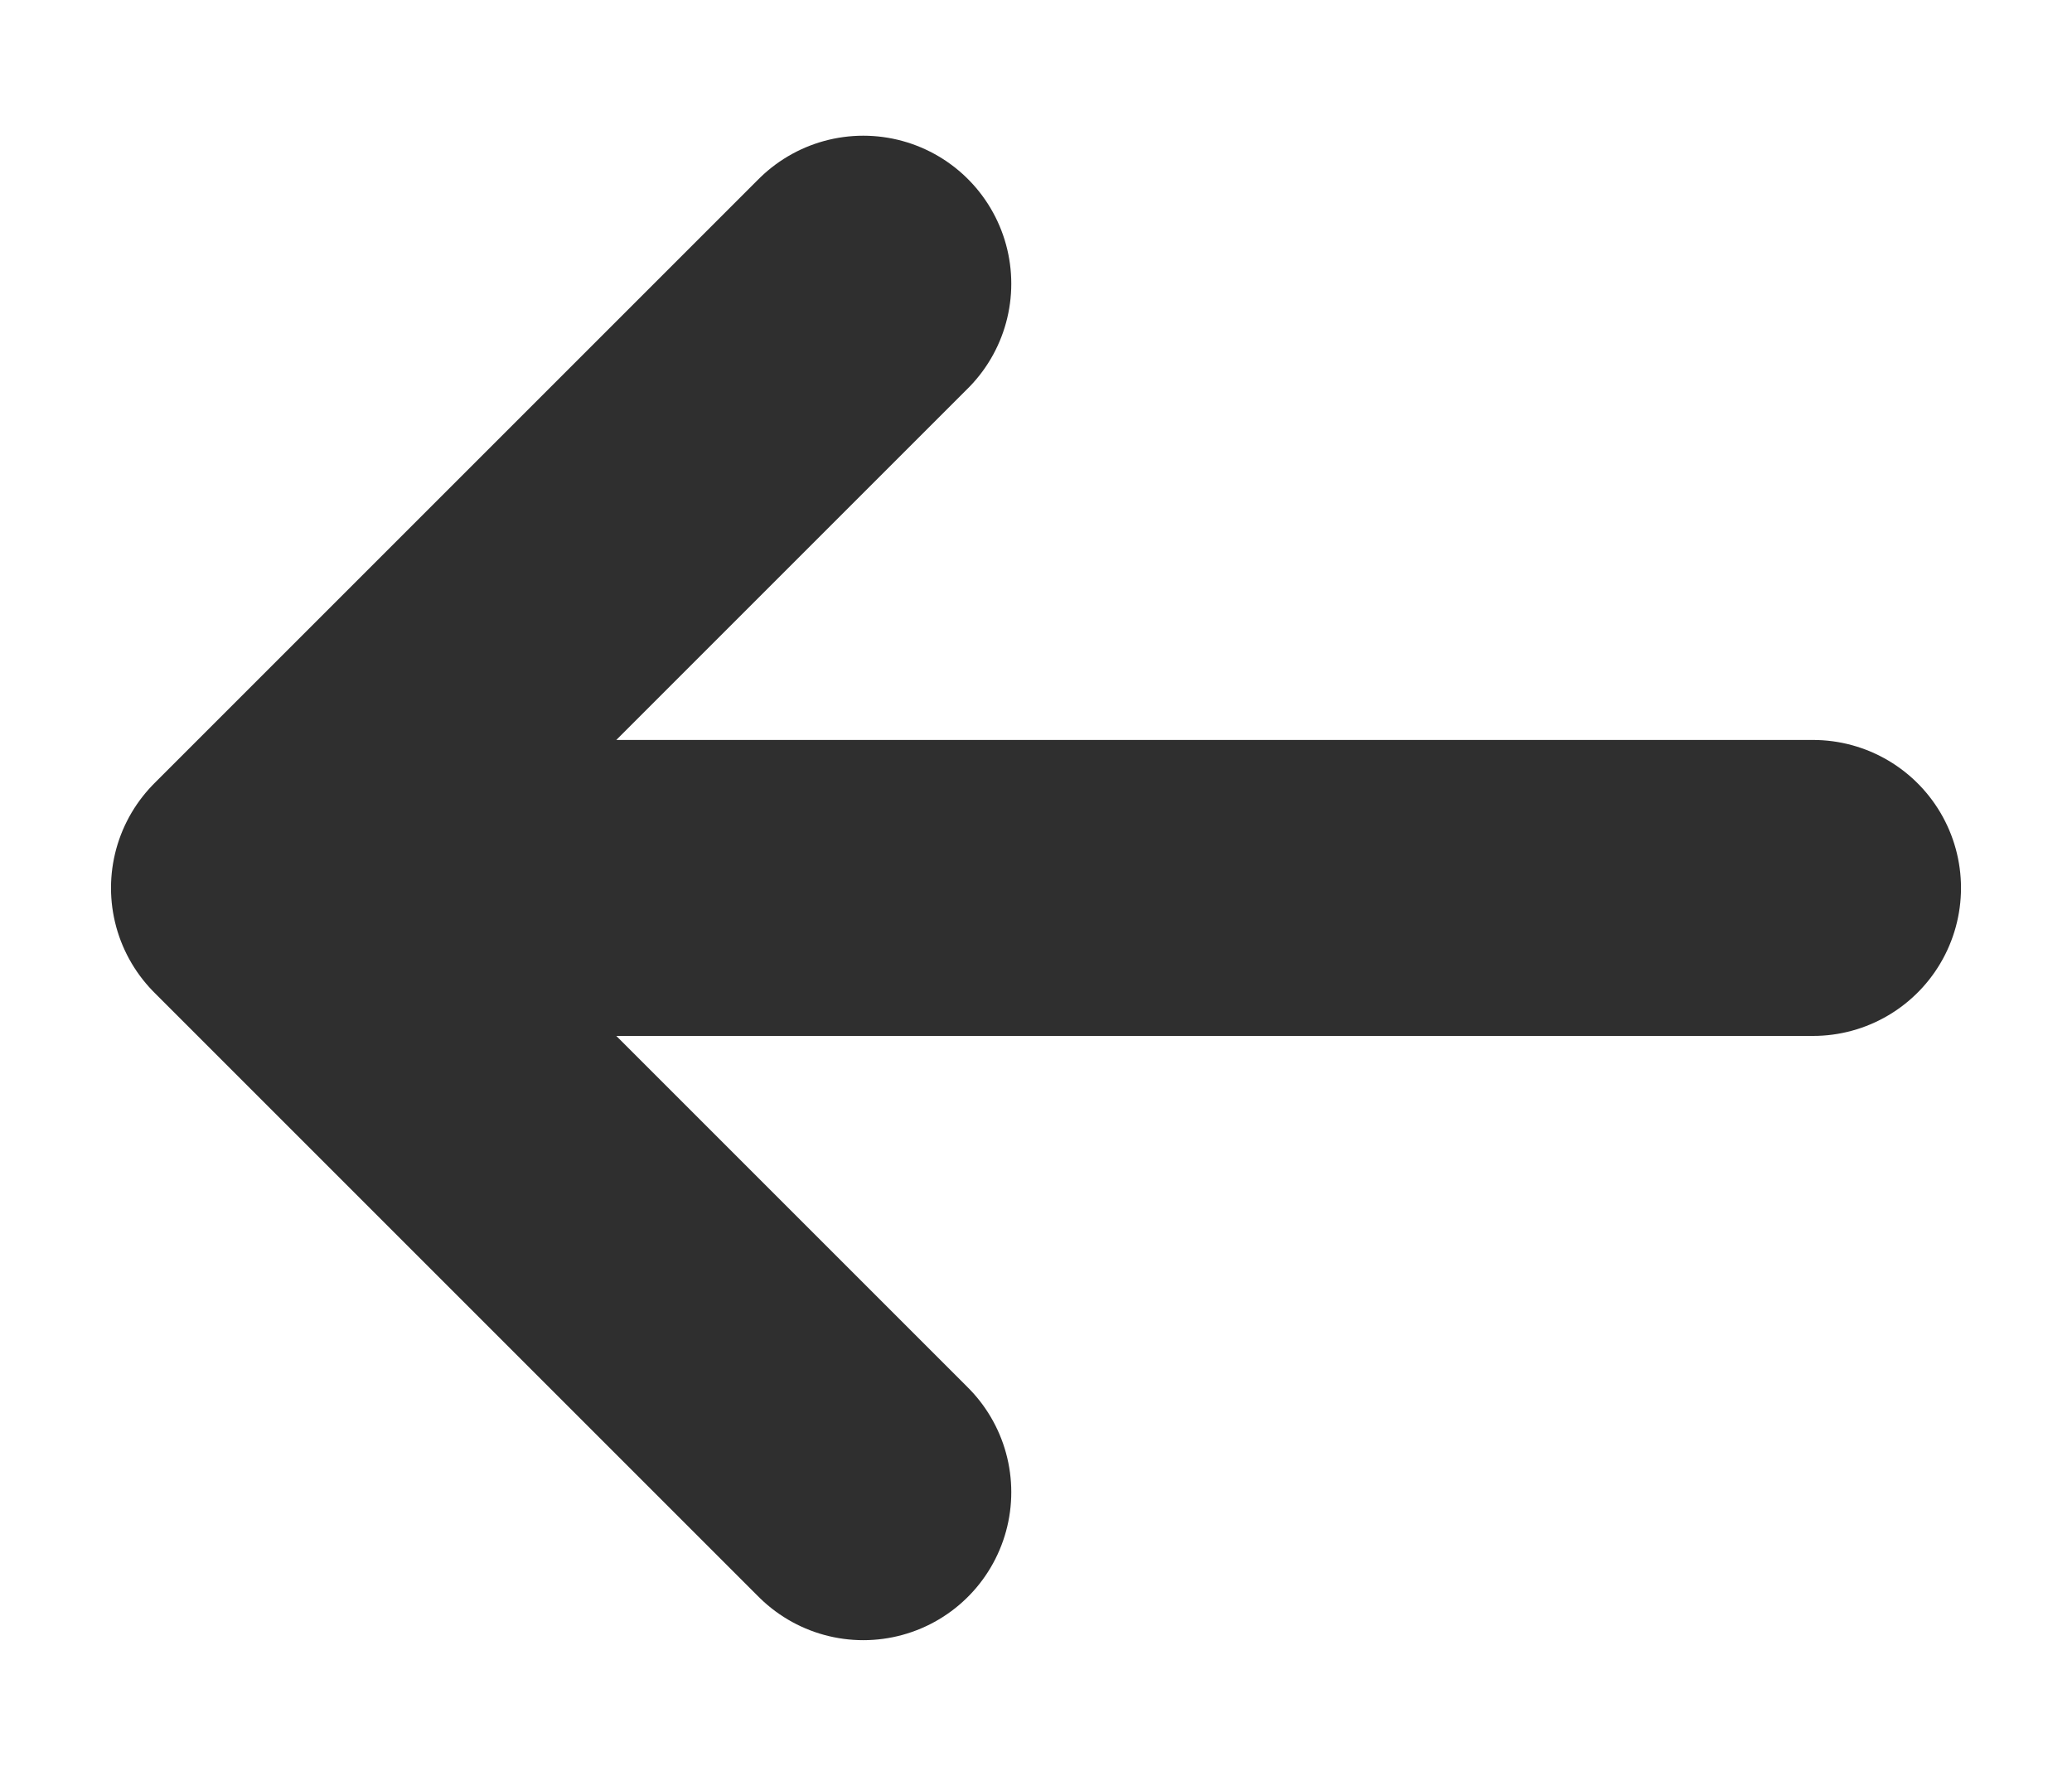 <svg width="14" height="12" viewBox="0 0 14 12" fill="none" xmlns="http://www.w3.org/2000/svg">
<path d="M5.833 10.083L1.75 6M1.75 6L5.833 1.917M1.75 6H12.25" stroke="#2F2F2F" stroke-width="2" stroke-linecap="round" stroke-linejoin="round"/>
</svg>
